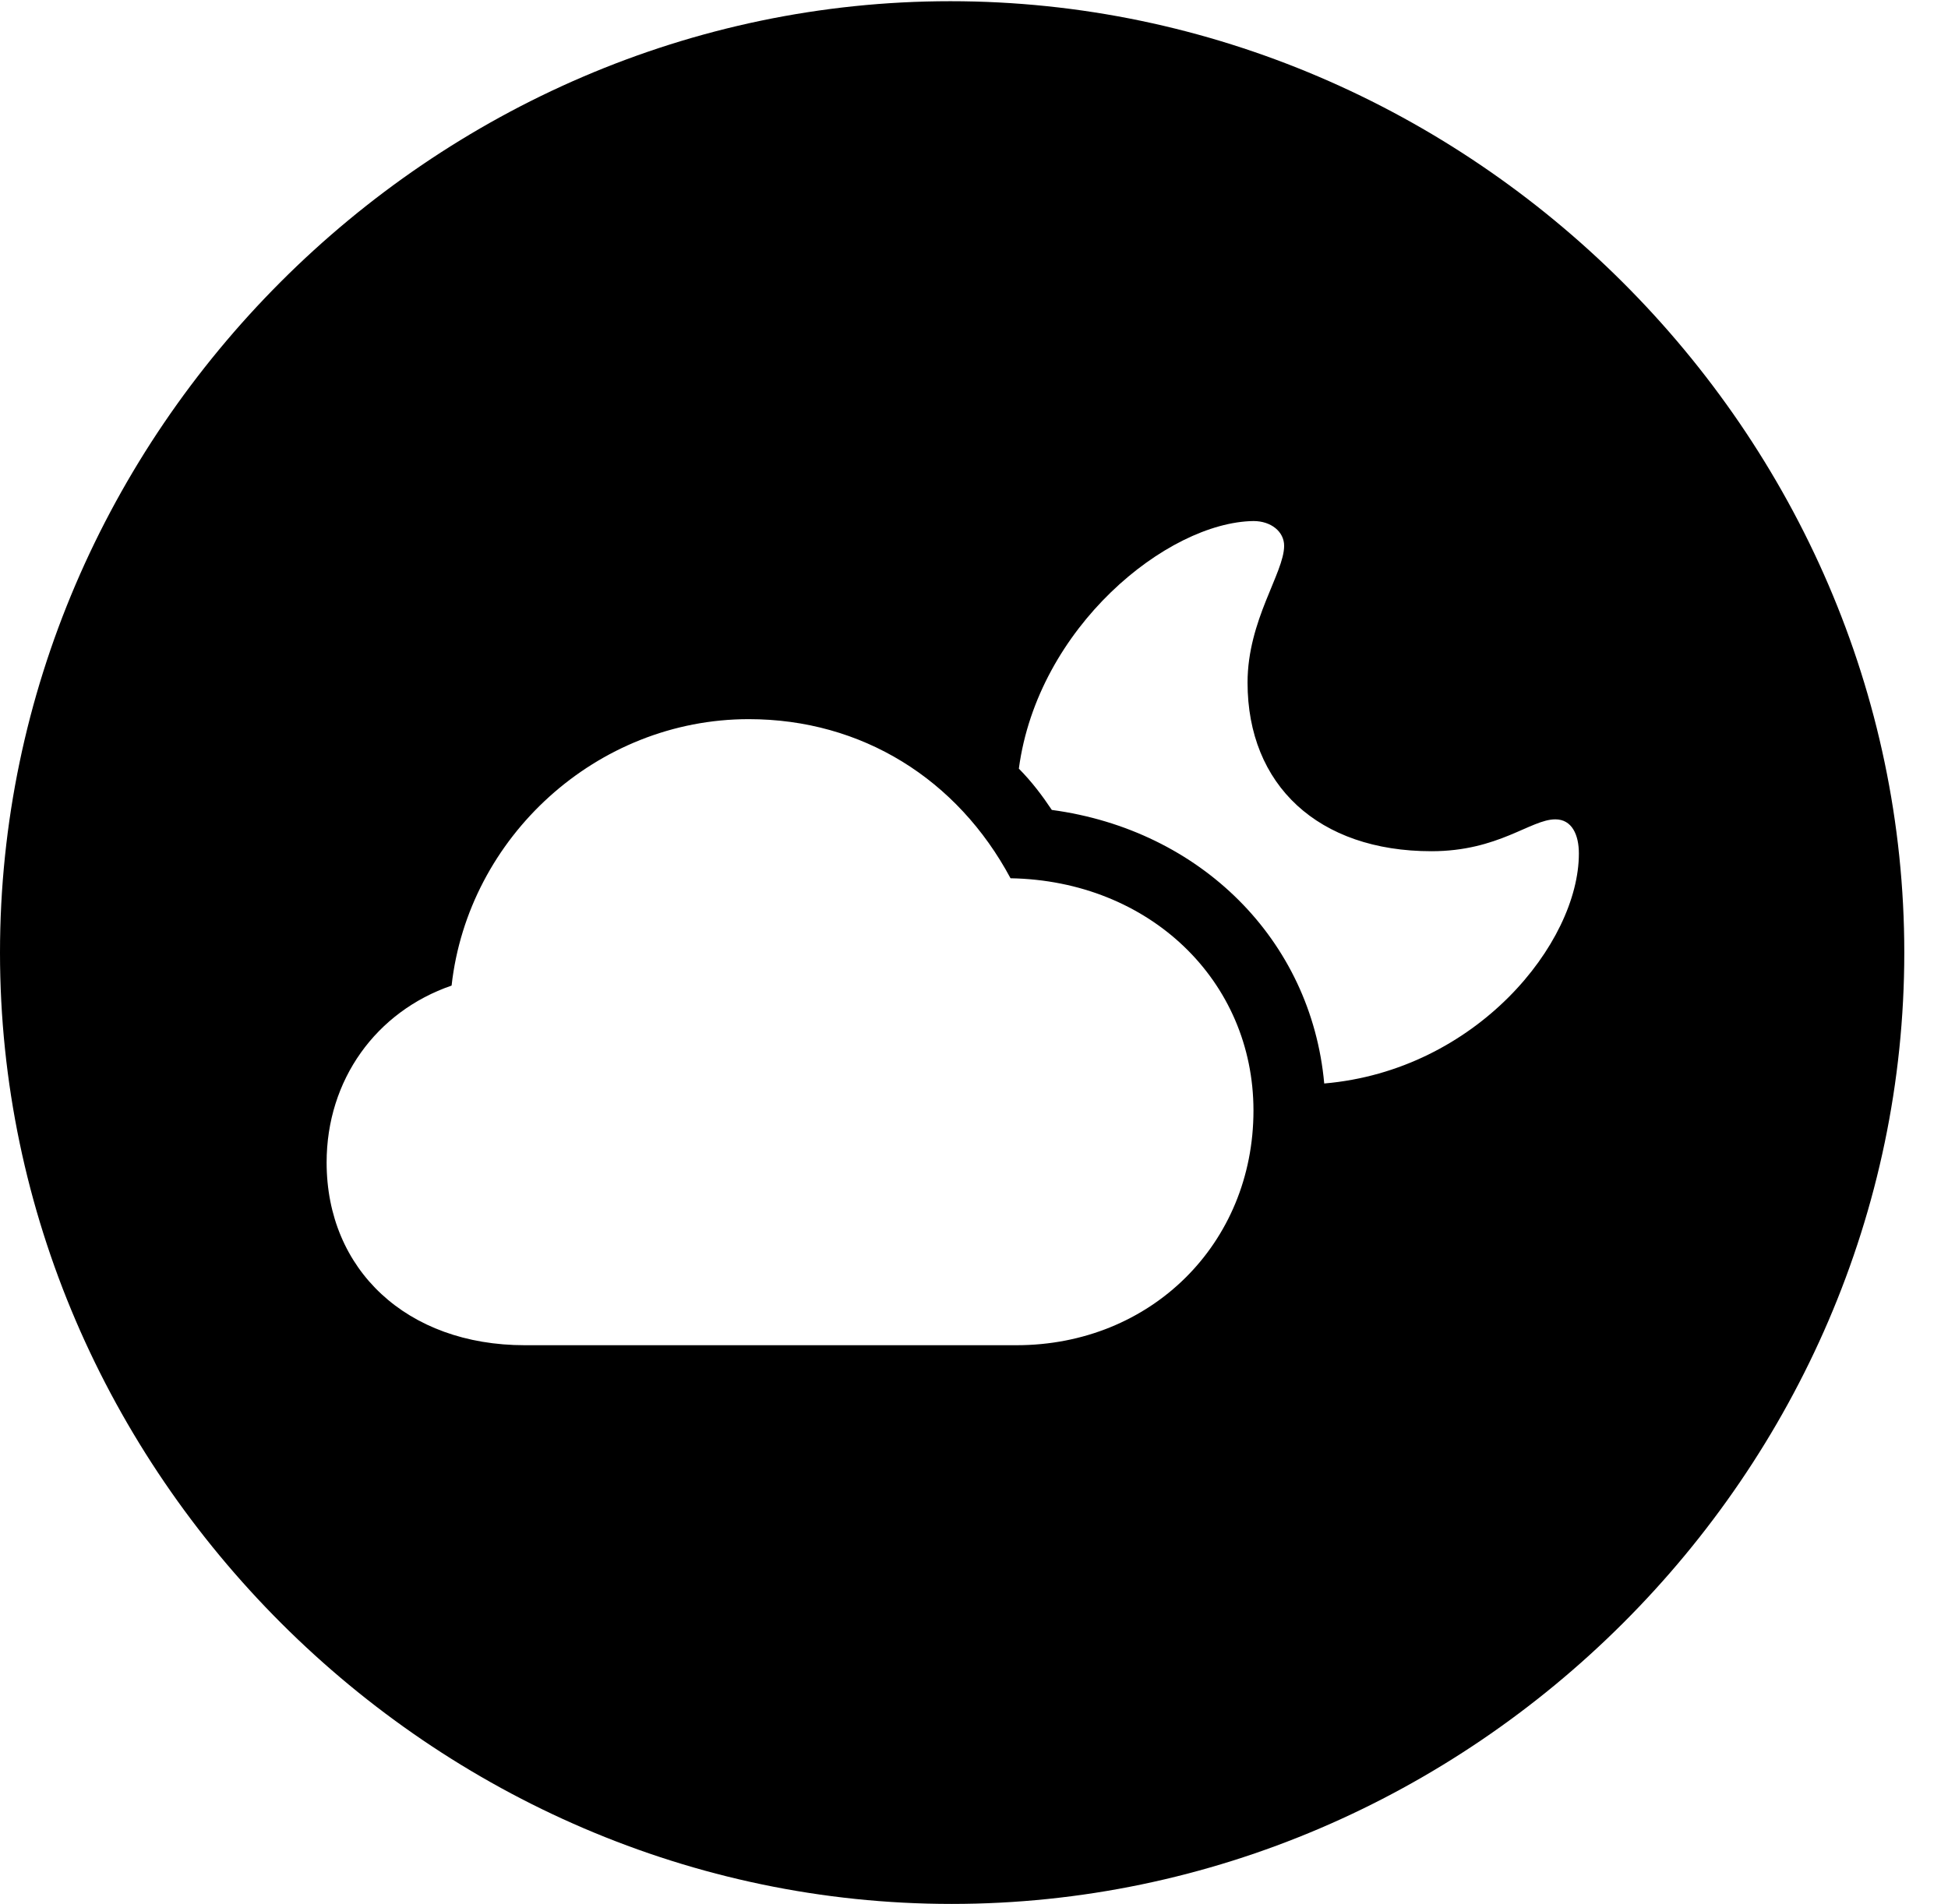 <svg version="1.1" xmlns="http://www.w3.org/2000/svg" xmlns:xlink="http://www.w3.org/1999/xlink" width="16.133" height="15.771" viewBox="0 0 16.133 15.771">
 <g>
  <rect height="15.771" opacity="0" width="16.133" x="0" y="0"/>
  <path d="M15.771 7.891C15.771 12.197 12.188 15.771 7.881 15.771C3.584 15.771 0 12.197 0 7.891C0 3.584 3.574 0.01 7.871 0.01C12.178 0.01 15.771 3.584 15.771 7.891ZM3.74 8.164C3.115 8.379 2.705 8.945 2.705 9.629C2.705 10.518 3.369 11.143 4.346 11.143L8.418 11.143C9.531 11.143 10.381 10.303 10.381 9.199C10.381 8.125 9.521 7.295 8.369 7.275C7.93 6.455 7.139 5.957 6.201 5.957C4.941 5.957 3.877 6.934 3.74 8.164ZM8.438 6.367C8.545 6.475 8.633 6.592 8.711 6.709C9.941 6.875 10.859 7.783 10.967 8.975C12.227 8.867 13.076 7.812 13.076 7.07C13.076 6.914 13.018 6.787 12.881 6.787C12.676 6.787 12.412 7.051 11.855 7.051C10.918 7.051 10.332 6.504 10.332 5.654C10.332 5.137 10.635 4.746 10.635 4.521C10.635 4.404 10.527 4.316 10.381 4.316C9.668 4.326 8.594 5.195 8.438 6.367Z" fill="currentColor"/>
 </g>
</svg>
